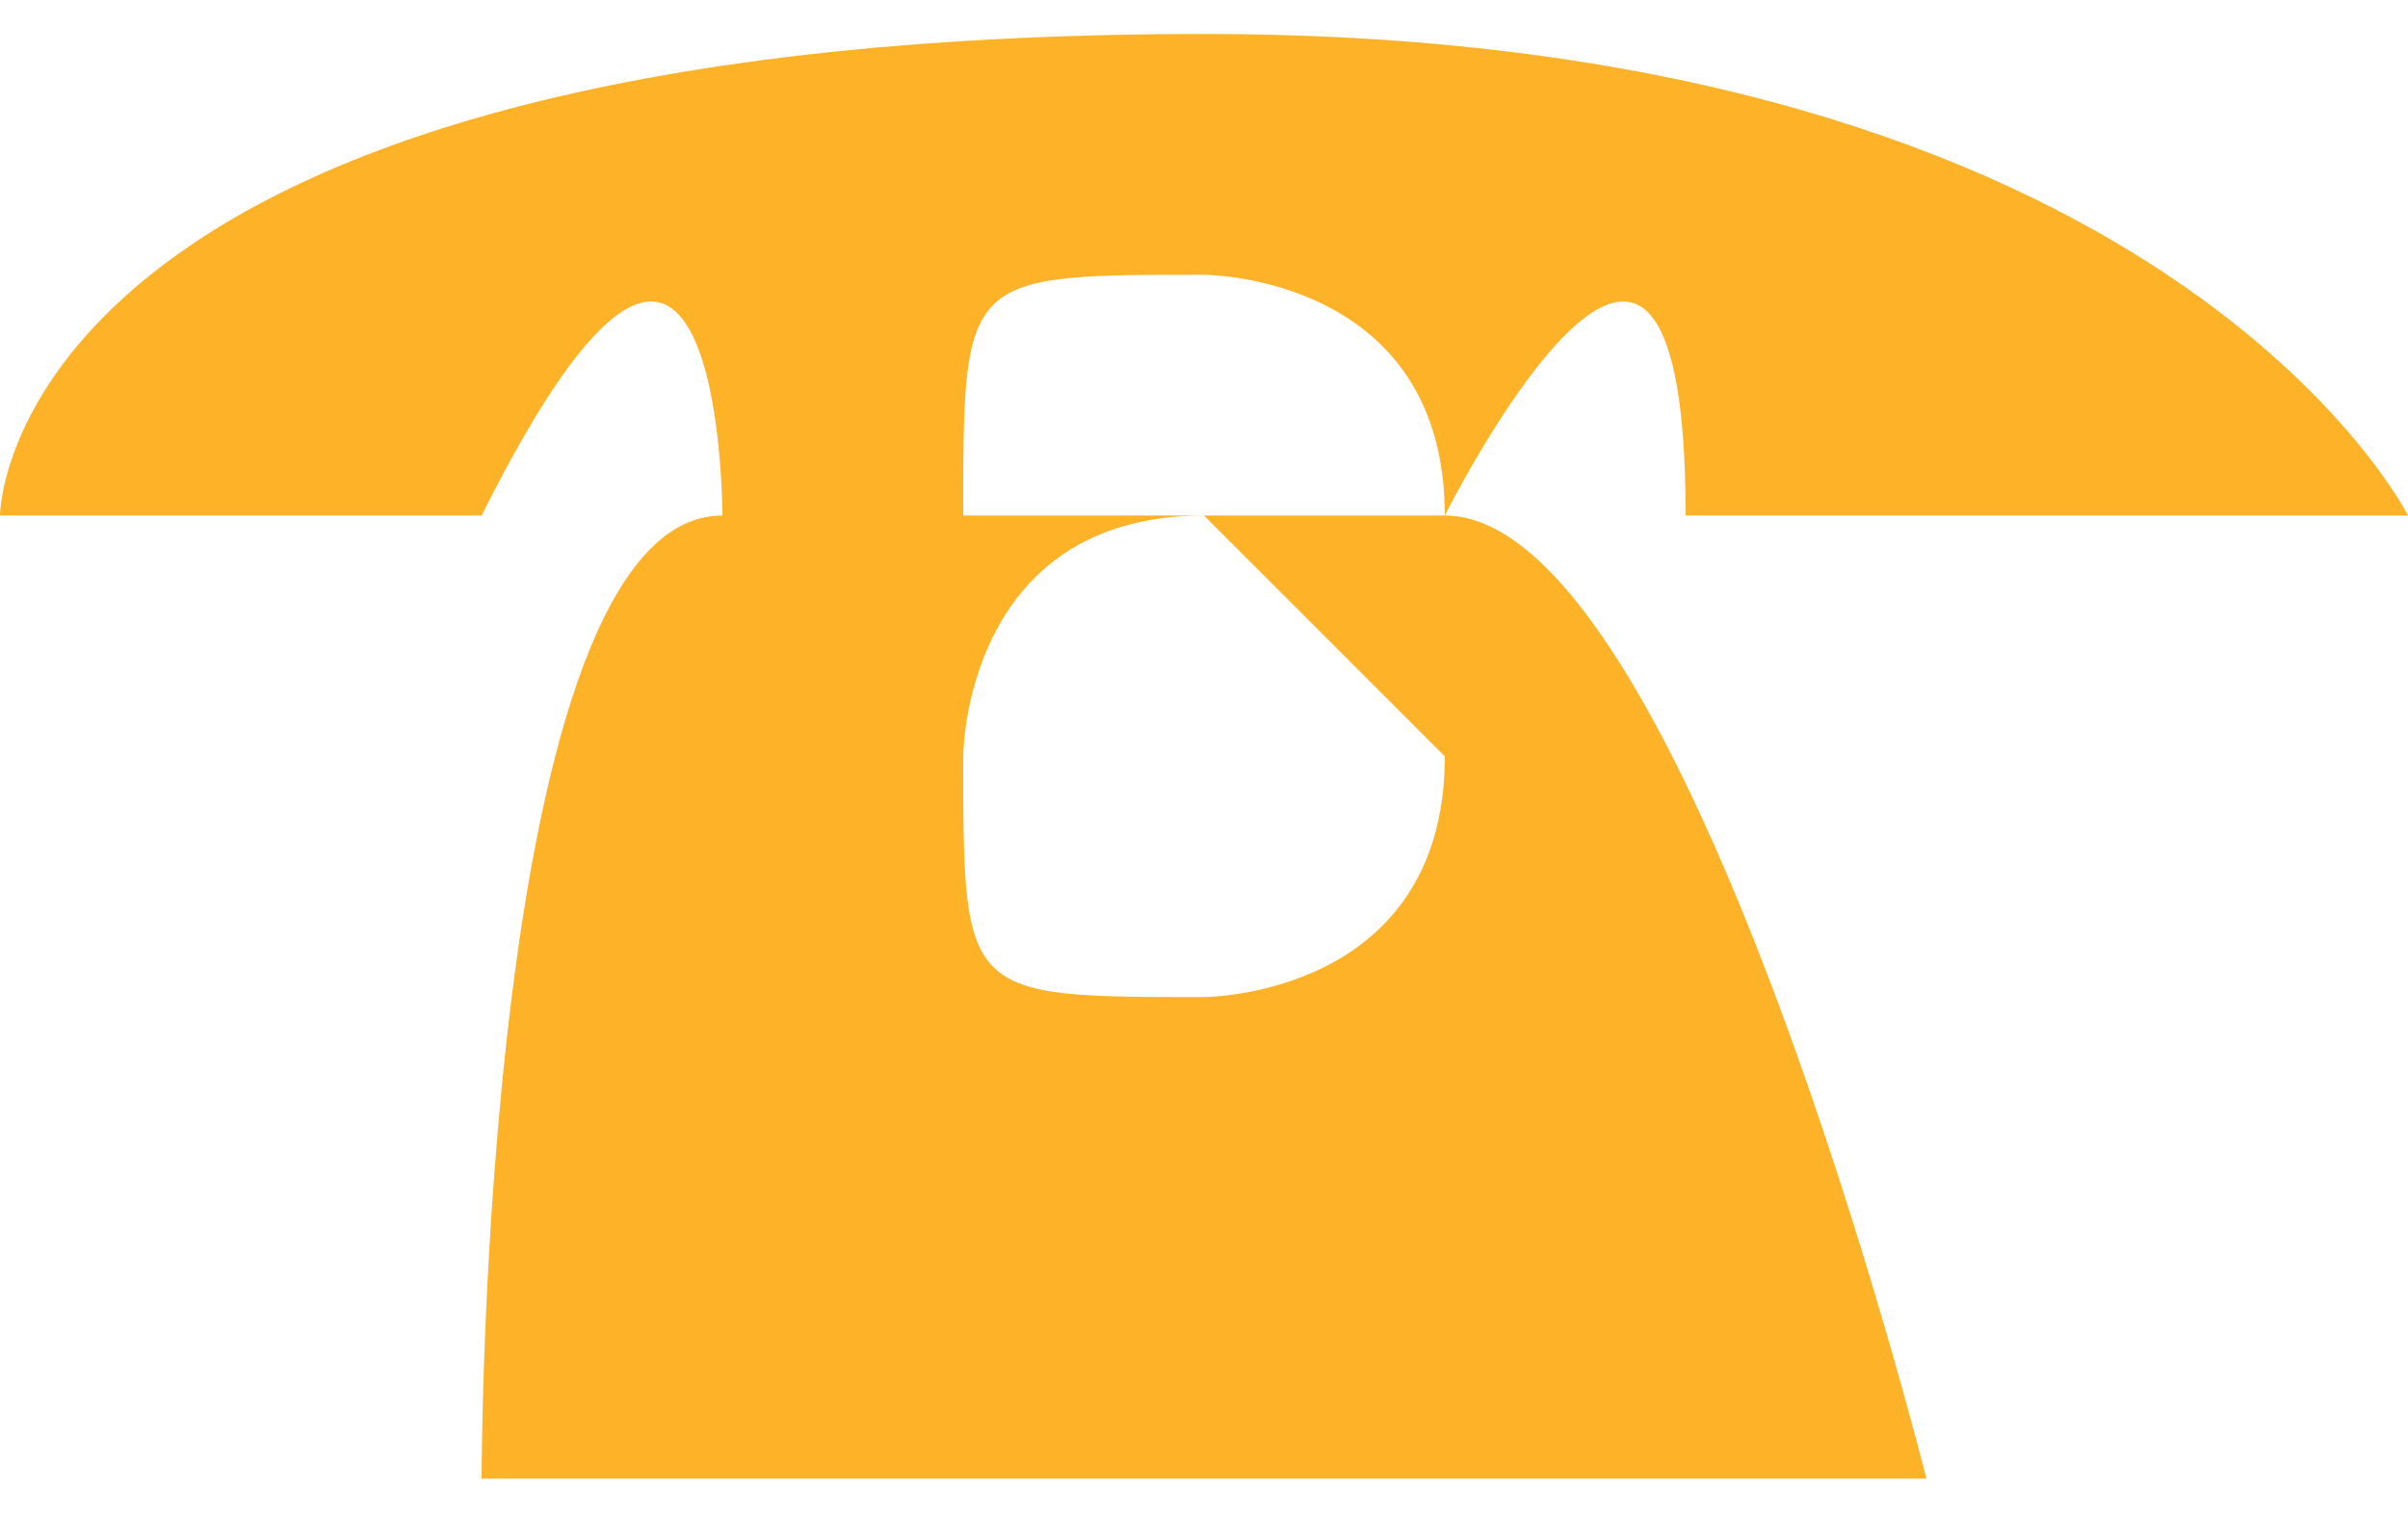 <?xml version="1.0" encoding="UTF-8"?>
<!DOCTYPE svg PUBLIC "-//W3C//DTD SVG 1.1//EN" "http://www.w3.org/Graphics/SVG/1.1/DTD/svg11.dtd">
<!-- Creator: CorelDRAW X8 -->
<svg xmlns="http://www.w3.org/2000/svg" xml:space="preserve" width="5.845mm" height="3.672mm" version="1.1" style="shape-rendering:geometricPrecision; text-rendering:geometricPrecision; image-rendering:optimizeQuality; fill-rule:evenodd; clip-rule:evenodd"
viewBox="0 0 10 6"
 xmlns:xlink="http://www.w3.org/1999/xlink">
 <defs>
  <style type="text/css">
   <![CDATA[
    .fil0 {fill:#FEB228;fill-rule:nonzero}
   ]]>
  </style>
 </defs>
 <g id="Capa_x0020_1">
  <path class="fil0" d="M5 4c-1,0 -1,0 -1,-1 0,0 0,-1 1,-1 0,0 1,1 1,1 0,1 -1,1 -1,1zm0 -3c0,0 1,0 1,1l-2 0c0,-1 0,-1 1,-1zm1 1c0,0 1,-2 1,0l3 0c0,0 -1,-2 -5,-2l0 0c0,0 0,0 0,0 0,0 0,0 0,0l0 0c-5,0 -5,2 -5,2l2 0c1,-2 1,0 1,0 -1,0 -1,4 -1,4l6 0c0,0 -1,-4 -2,-4z"/>
 </g>
</svg>
